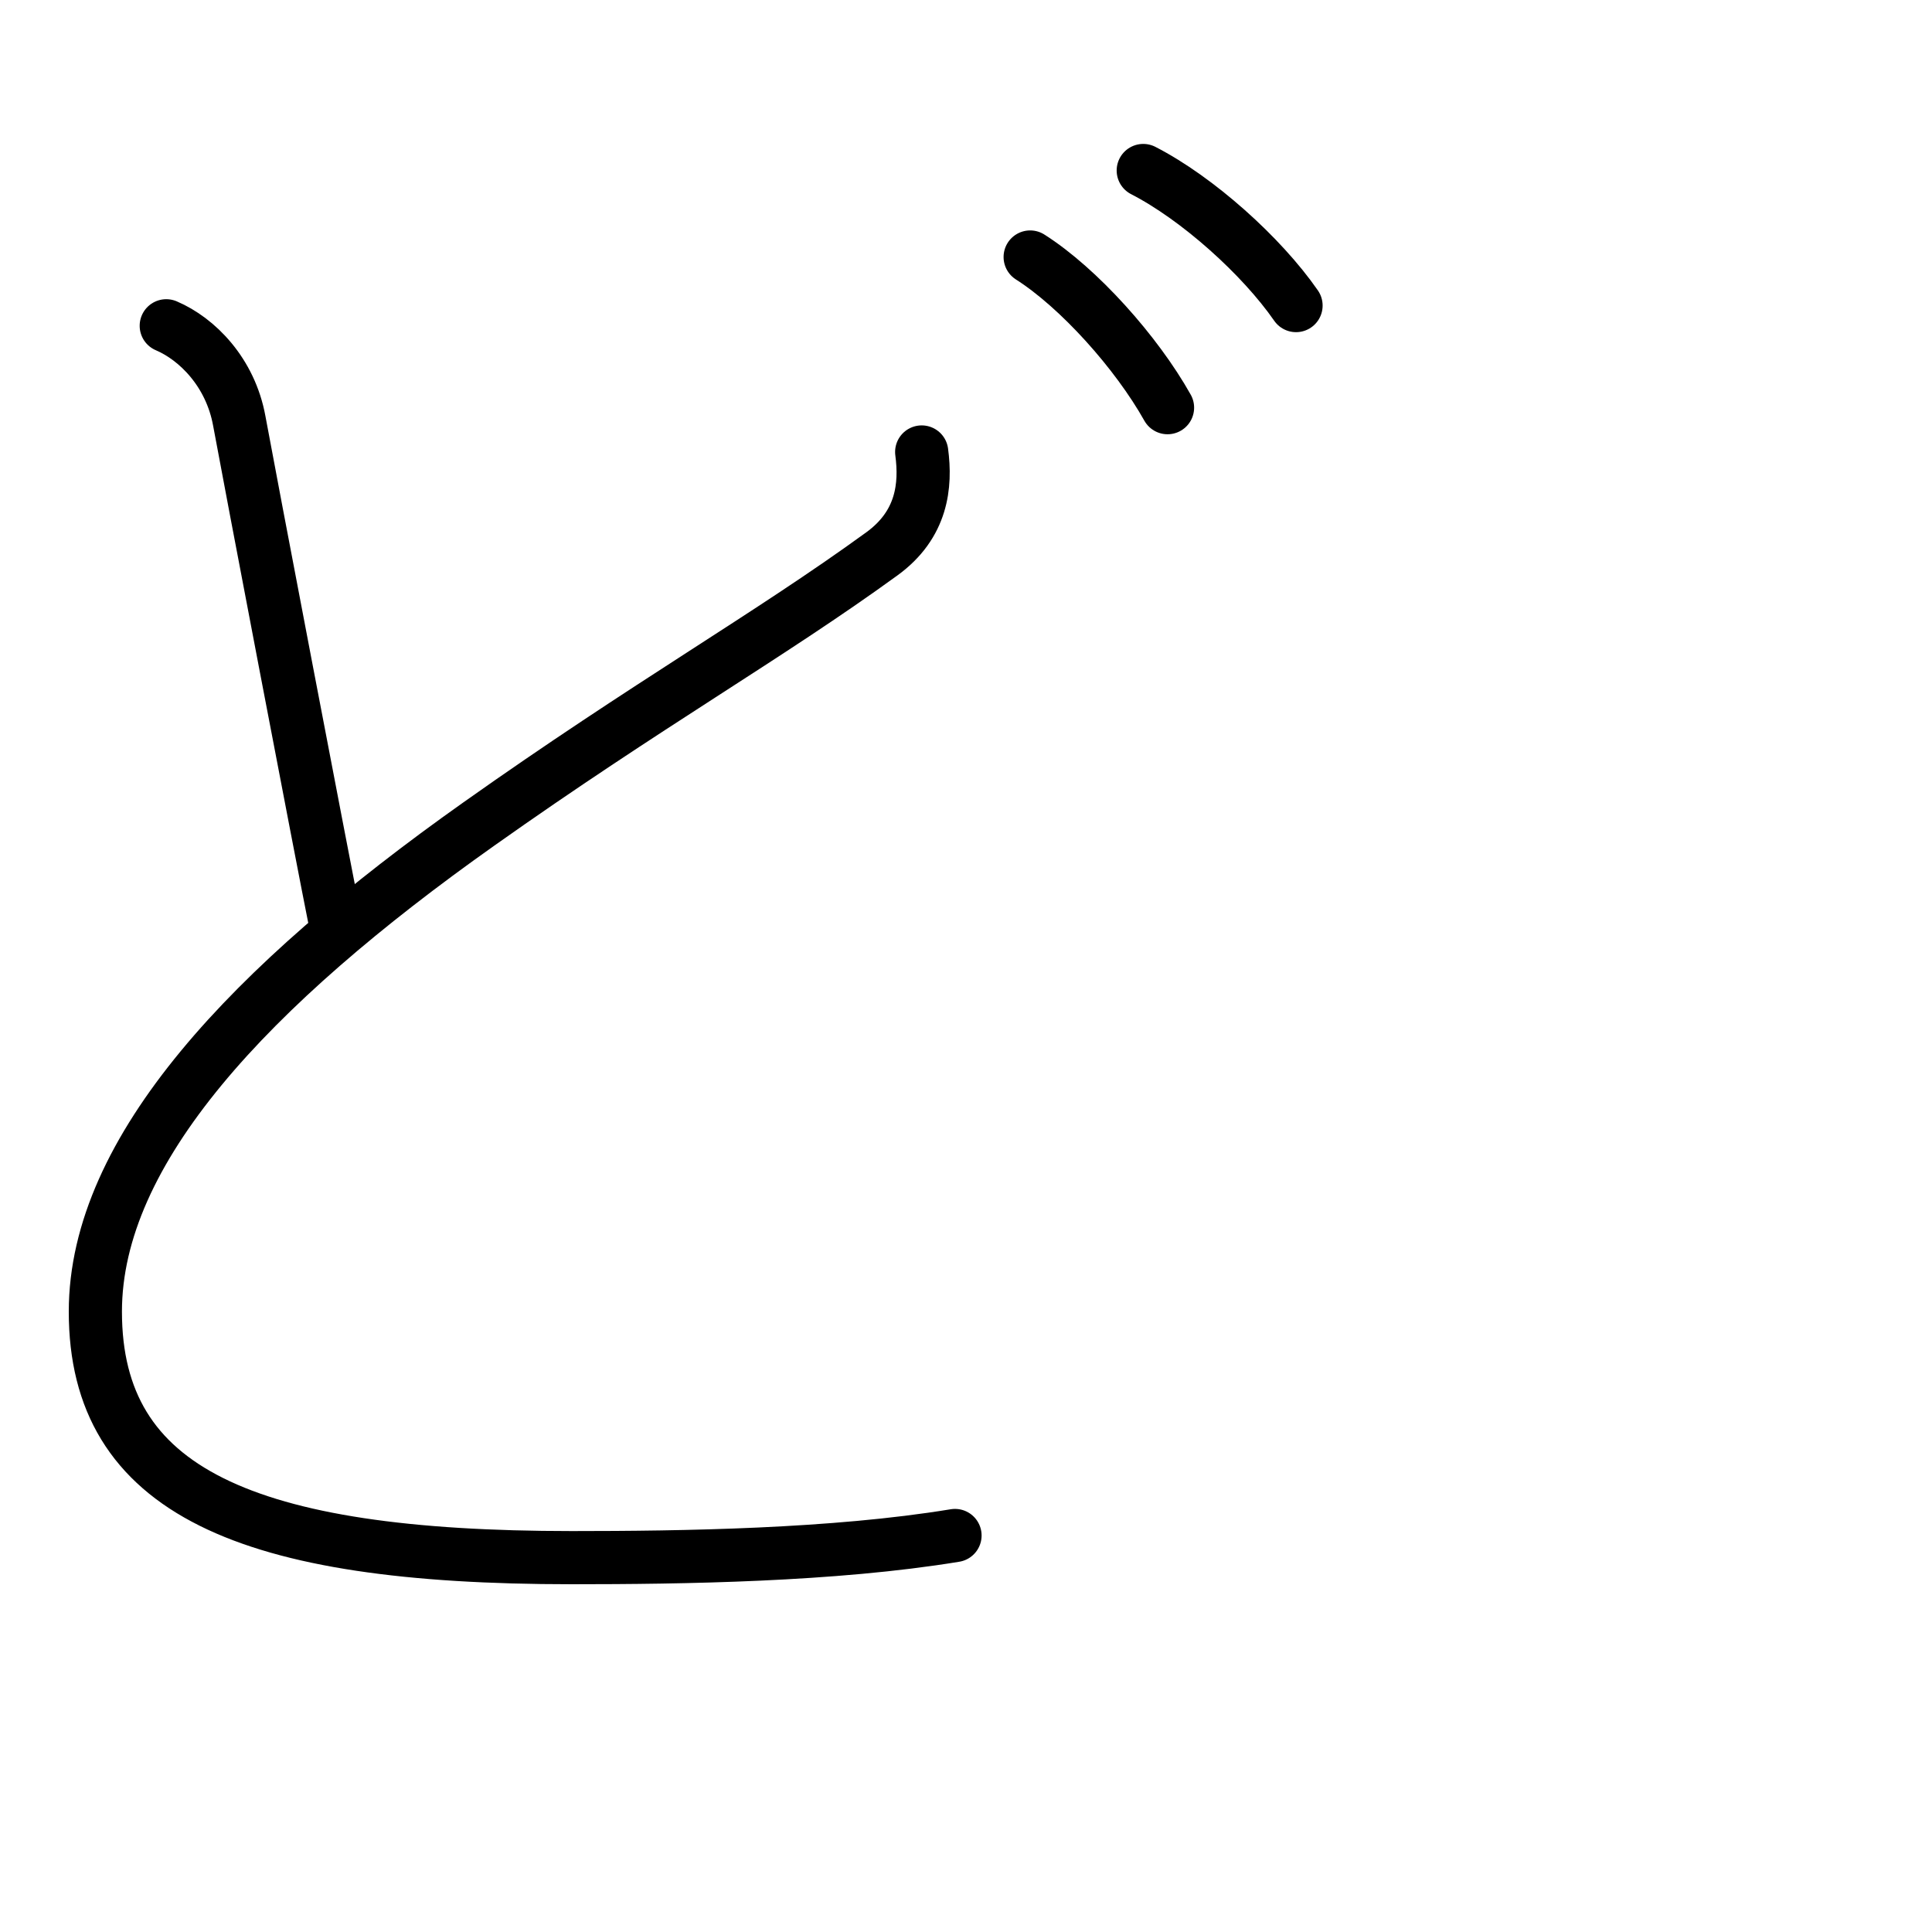 <?xml version="1.0" encoding="UTF-8"?>
<!--
This file has been modified from the original version by the kanji_colorize.py
script (available at http://github.com/cayennes/kanji-colorize) with these
settings:
    mode: css
    saturation: 0.95
    value: 0.75
It remains under a Creative Commons-Attribution-Share Alike 3.0 License.

The original SVG has the following copyright:
Copyright (C) 2009/2010/2011 Ulrich Apel.
This work is distributed under the conditions of the Creative Commons
Attribution-Share Alike 3.0 Licence. This means you are free:
* to Share - to copy, distribute and transmit the work
* to Remix - to adapt the work

Under the following conditions:
* Attribution. You must attribute the work by stating your use of KanjiVG in
  your own copyright header and linking to KanjiVG's website
  (http://kanjivg.tagaini.net)
* Share Alike. If you alter, transform, or build upon this work, you may
  distribute the resulting work only under the same or similar license to this
  one.

See http://creativecommons.org/licenses/by-sa/3.0/ for more details.
-->
<!DOCTYPE svg PUBLIC "-//W3C//DTD SVG 1.0//EN" "http://www.w3.org/TR/2001/REC-SVG-20010904/DTD/svg10.dtd">
<?xml-stylesheet type="text/css" href="_kanji_style.css"?>
<svg:svg xmlns:svg="http://www.w3.org/2000/svg" xmlns:xlink="http://www.w3.org/1999/xlink" height="100%" id="kanjisvg" onload="init(evt)" viewBox="0 0 109 109" width="100%">
<svg:g id="kvg:StrokePaths_03069" style="fill:none;stroke:#000000;stroke-width:3;stroke-linecap:round;stroke-linejoin:round;">
<svg:g id="kvg:03069">
	<svg:path class="stroke_path stroke_num1" d="M9.38,18.38C11.12,19.12,13,21,13.5,23.75s4.75,25,5.38,28.12" id="kvg:03069-s1" />
	<svg:path class="stroke_path stroke_num2" d="M52,25.5c0.25,1.88,0.04,4.09-2.25,5.75C43.38,35.88,36.54,39.74,27,46.5C14.12,55.62,5.38,64.88,5.38,74c0,10.12,8.5,13.88,26.88,13.88c6.25,0,14.75-0.12,21.62-1.25" id="kvg:03069-s2" />
	<svg:path class="stroke_path stroke_num3" d="M58.12,14.5c2.75,1.75,6,5.38,7.75,8.5" id="kvg:03069-s3" />
	<svg:path class="stroke_path stroke_num4" d="M64.5,9.62c3.06,1.57,6.68,4.82,8.62,7.62" id="kvg:03069-s4" />
</svg:g>
</svg:g>
<svg:g id="kvg:StrokeNumbers_03069" style="font-size:8;fill:#808080">
</svg:g>
<svg:script type="text/ecmascript" xlink:href="_kanji_script.js" /></svg:svg>